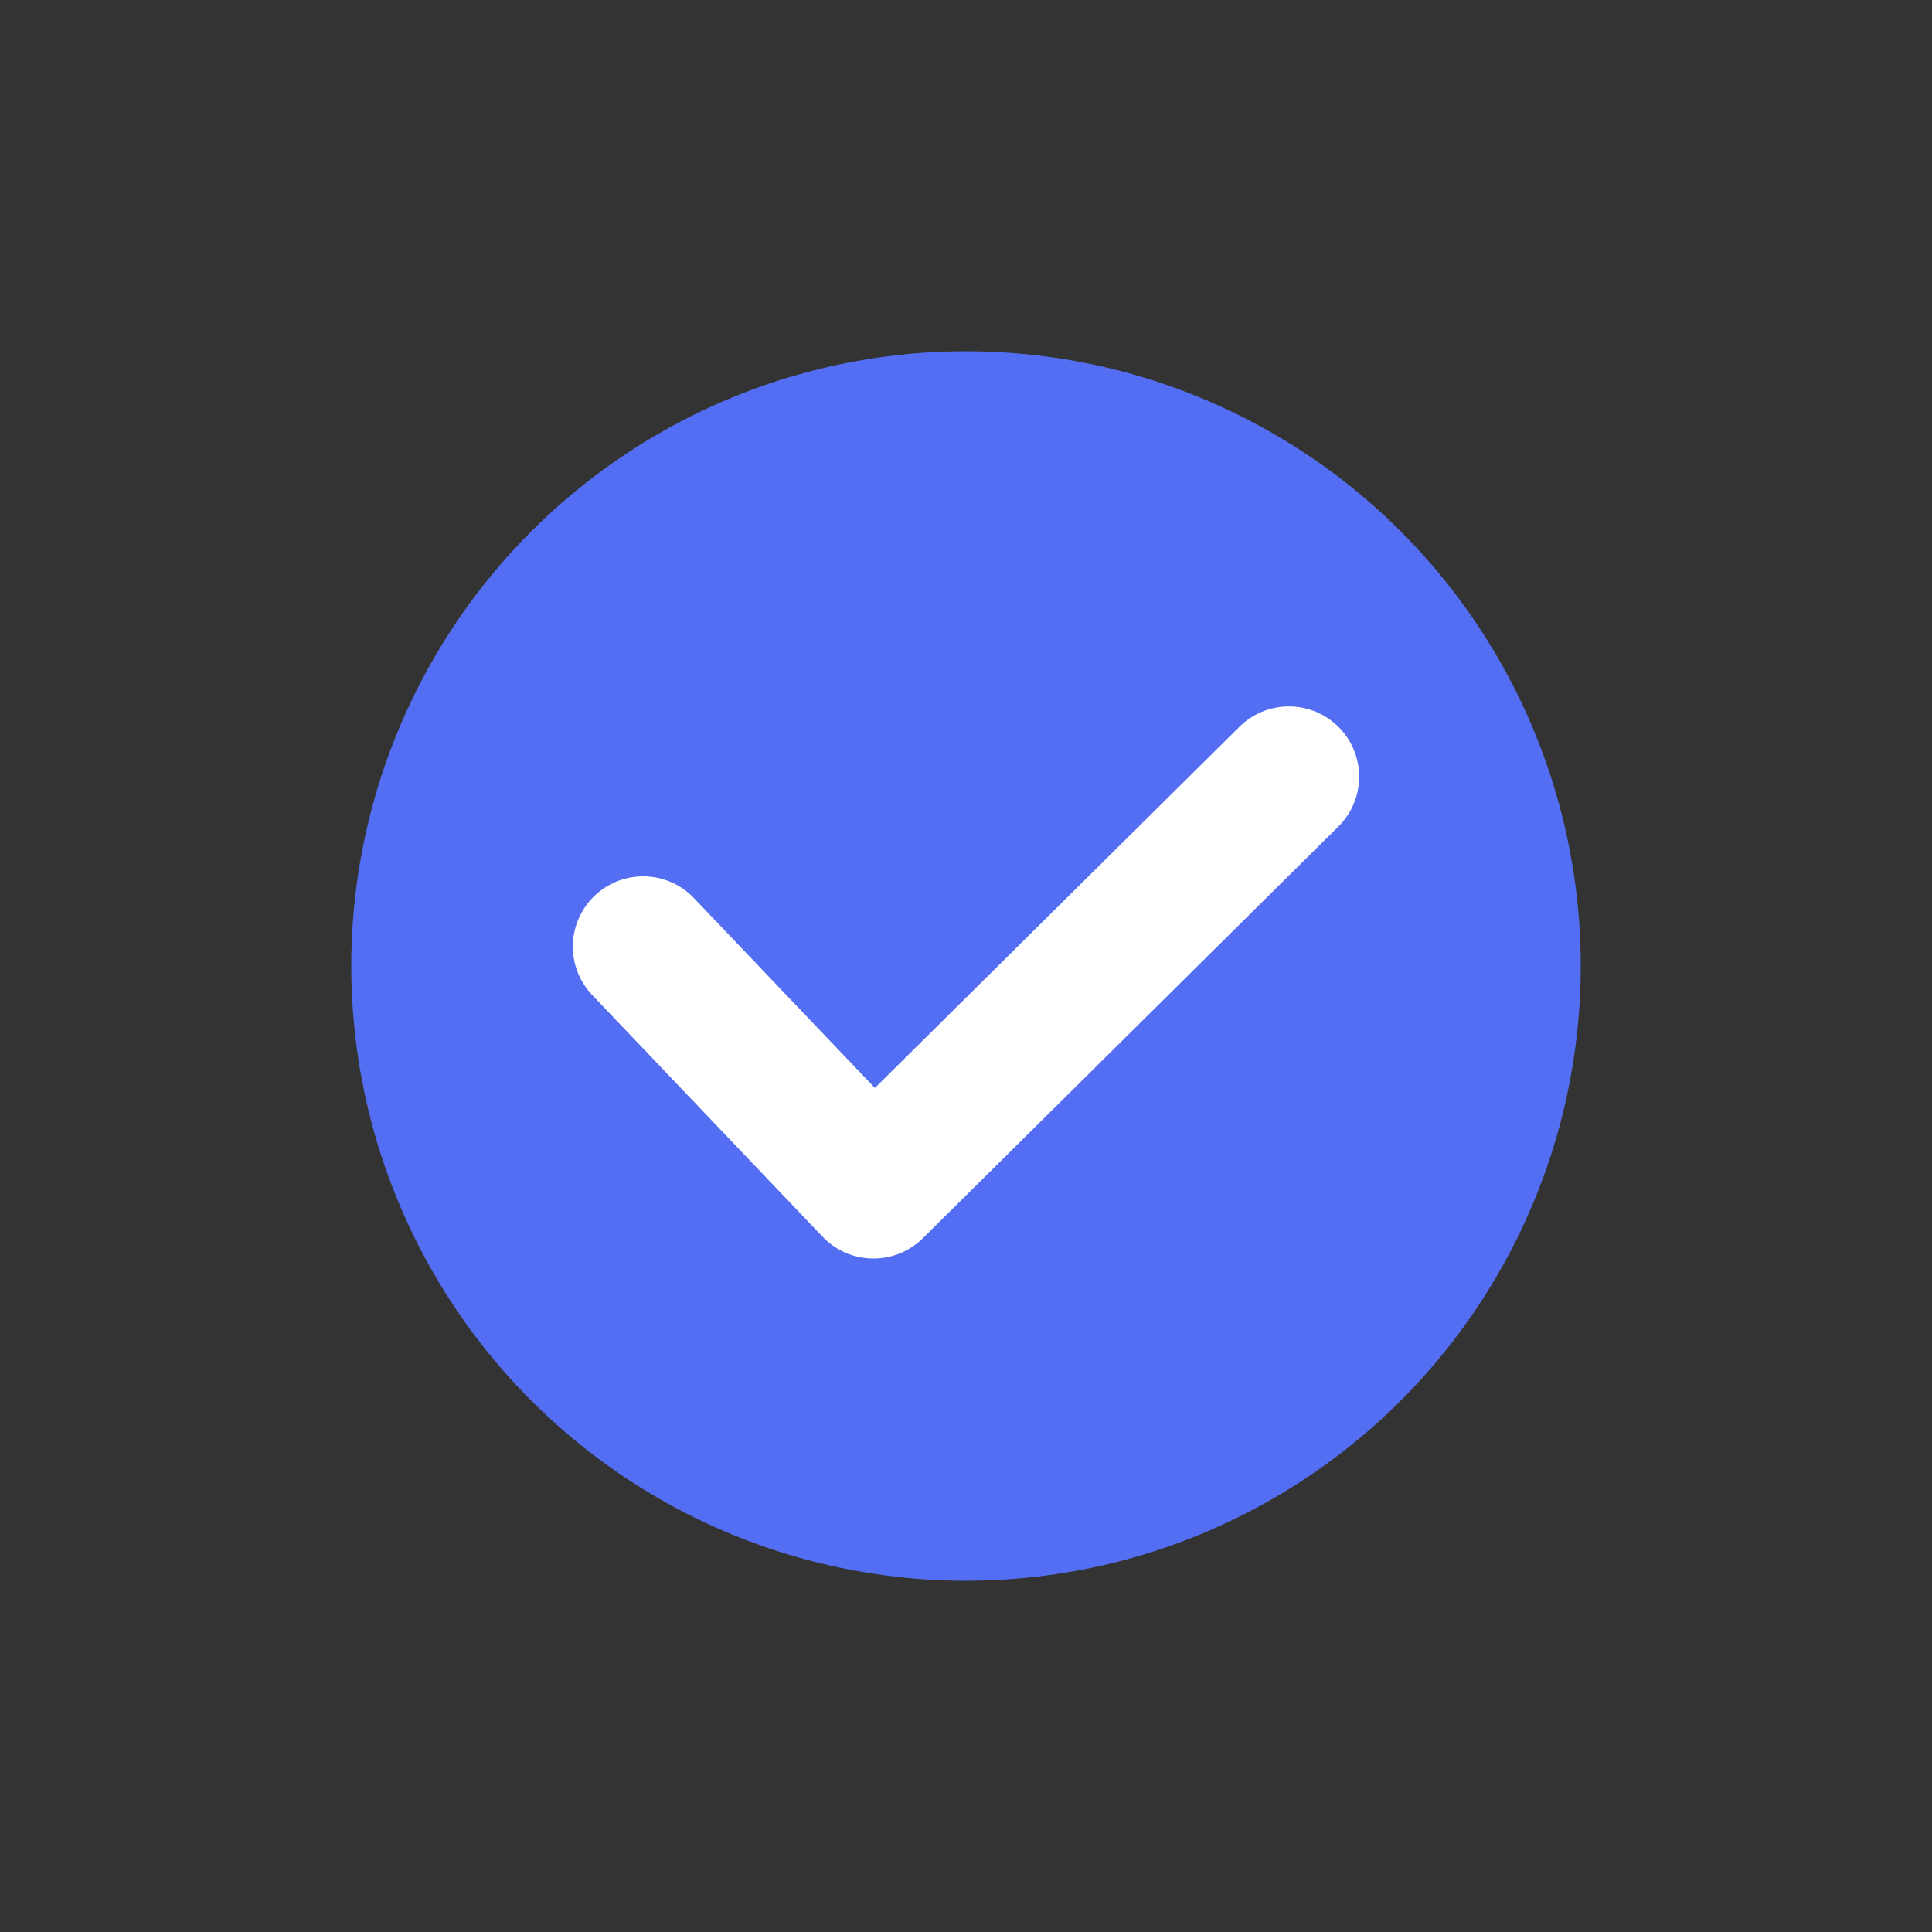 <svg width="22" height="22" viewBox="0 0 22 22" fill="none" xmlns="http://www.w3.org/2000/svg">
<rect x="0" y="0" width="22" height="22" fill="#333333" stroke="none"/>
<circle cx="11" cy="11" r="7" fill="#536EF3"/>
<path d="M7.323 10.779L9.946 13.531L14.677 8.844" stroke="white" stroke-width="1.6" stroke-linecap="round" stroke-linejoin="round"/>
</svg>
